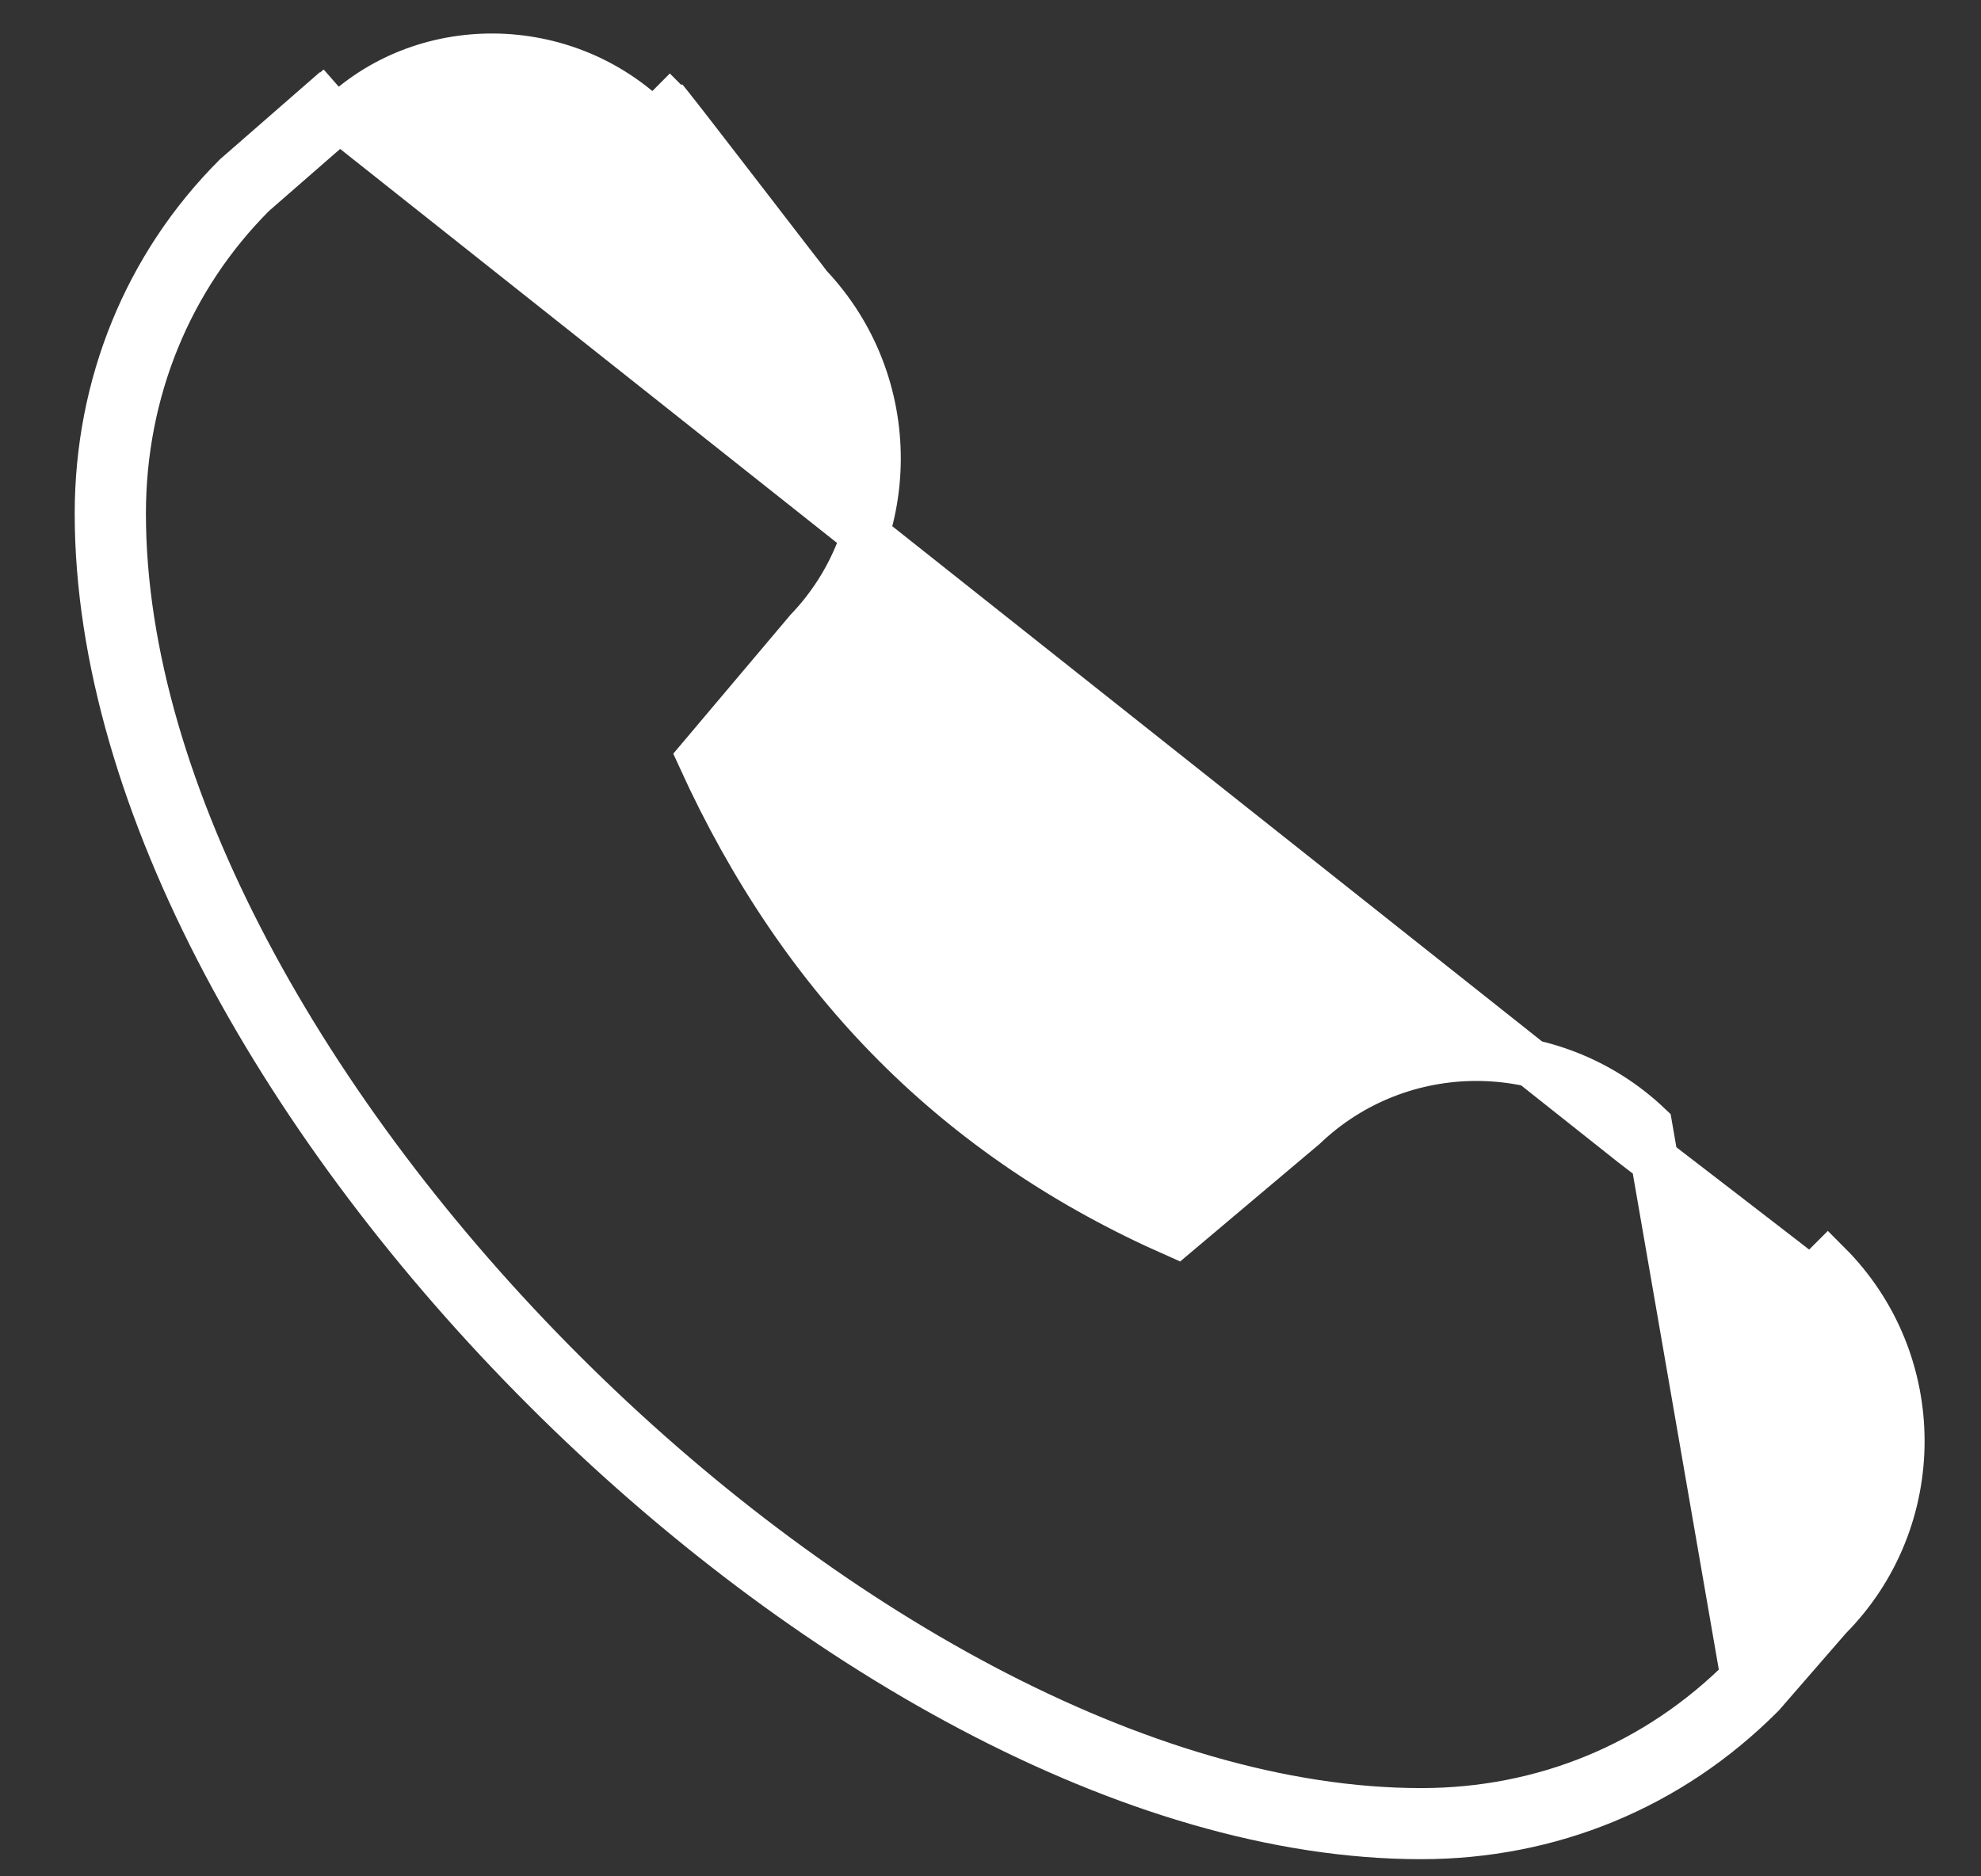 <svg width="19" height="18" viewBox="0 0 19 18" fill="none" xmlns="http://www.w3.org/2000/svg">
<rect x="0" y="0" width="19" height="18" fill="#333333" stroke="none"/>
<path d="M6.265 1.188L6.425 1.027C6.425 1.027 6.425 1.027 6.425 1.027C6.431 1.033 6.435 1.038 6.436 1.039L6.437 1.039L6.441 1.044L6.447 1.052L6.461 1.07L6.507 1.128C6.545 1.176 6.597 1.244 6.66 1.325C6.785 1.486 6.949 1.7 7.113 1.912L7.562 2.495L7.71 2.686L7.751 2.74L7.758 2.749C8.632 3.675 8.631 5.13 7.75 6.051L6.724 7.267C7.706 9.422 9.202 10.92 11.281 11.836L12.504 10.805C13.428 9.922 14.888 9.922 15.812 10.801L16.73 16.096C15.893 16.937 14.803 17.381 13.63 17.381C8.274 17.381 1.172 10.281 1.172 4.927C1.172 3.754 1.617 2.665 2.424 1.858L3.23 1.155M6.265 1.188C5.419 0.341 4.04 0.342 3.23 1.155M6.265 1.188C6.286 1.21 7.585 2.897 7.585 2.897L6.265 1.188ZM3.23 1.155L3.08 0.984L3.074 0.989M3.23 1.155L3.069 0.995C3.07 0.993 3.072 0.991 3.074 0.989M3.074 0.989L2.274 1.687L2.268 1.692L2.263 1.697C1.412 2.548 0.944 3.695 0.944 4.927C0.944 7.691 2.768 10.86 5.232 13.322C7.695 15.785 10.864 17.608 13.63 17.608C14.863 17.608 16.011 17.141 16.892 16.256L16.897 16.251L16.902 16.245L17.537 15.514C18.465 14.579 18.463 13.063 17.531 12.13L17.37 12.291C17.349 12.269 15.66 10.971 15.66 10.971L3.074 0.989Z" fill="white" stroke="white" stroke-width="0.455"/>
</svg>
